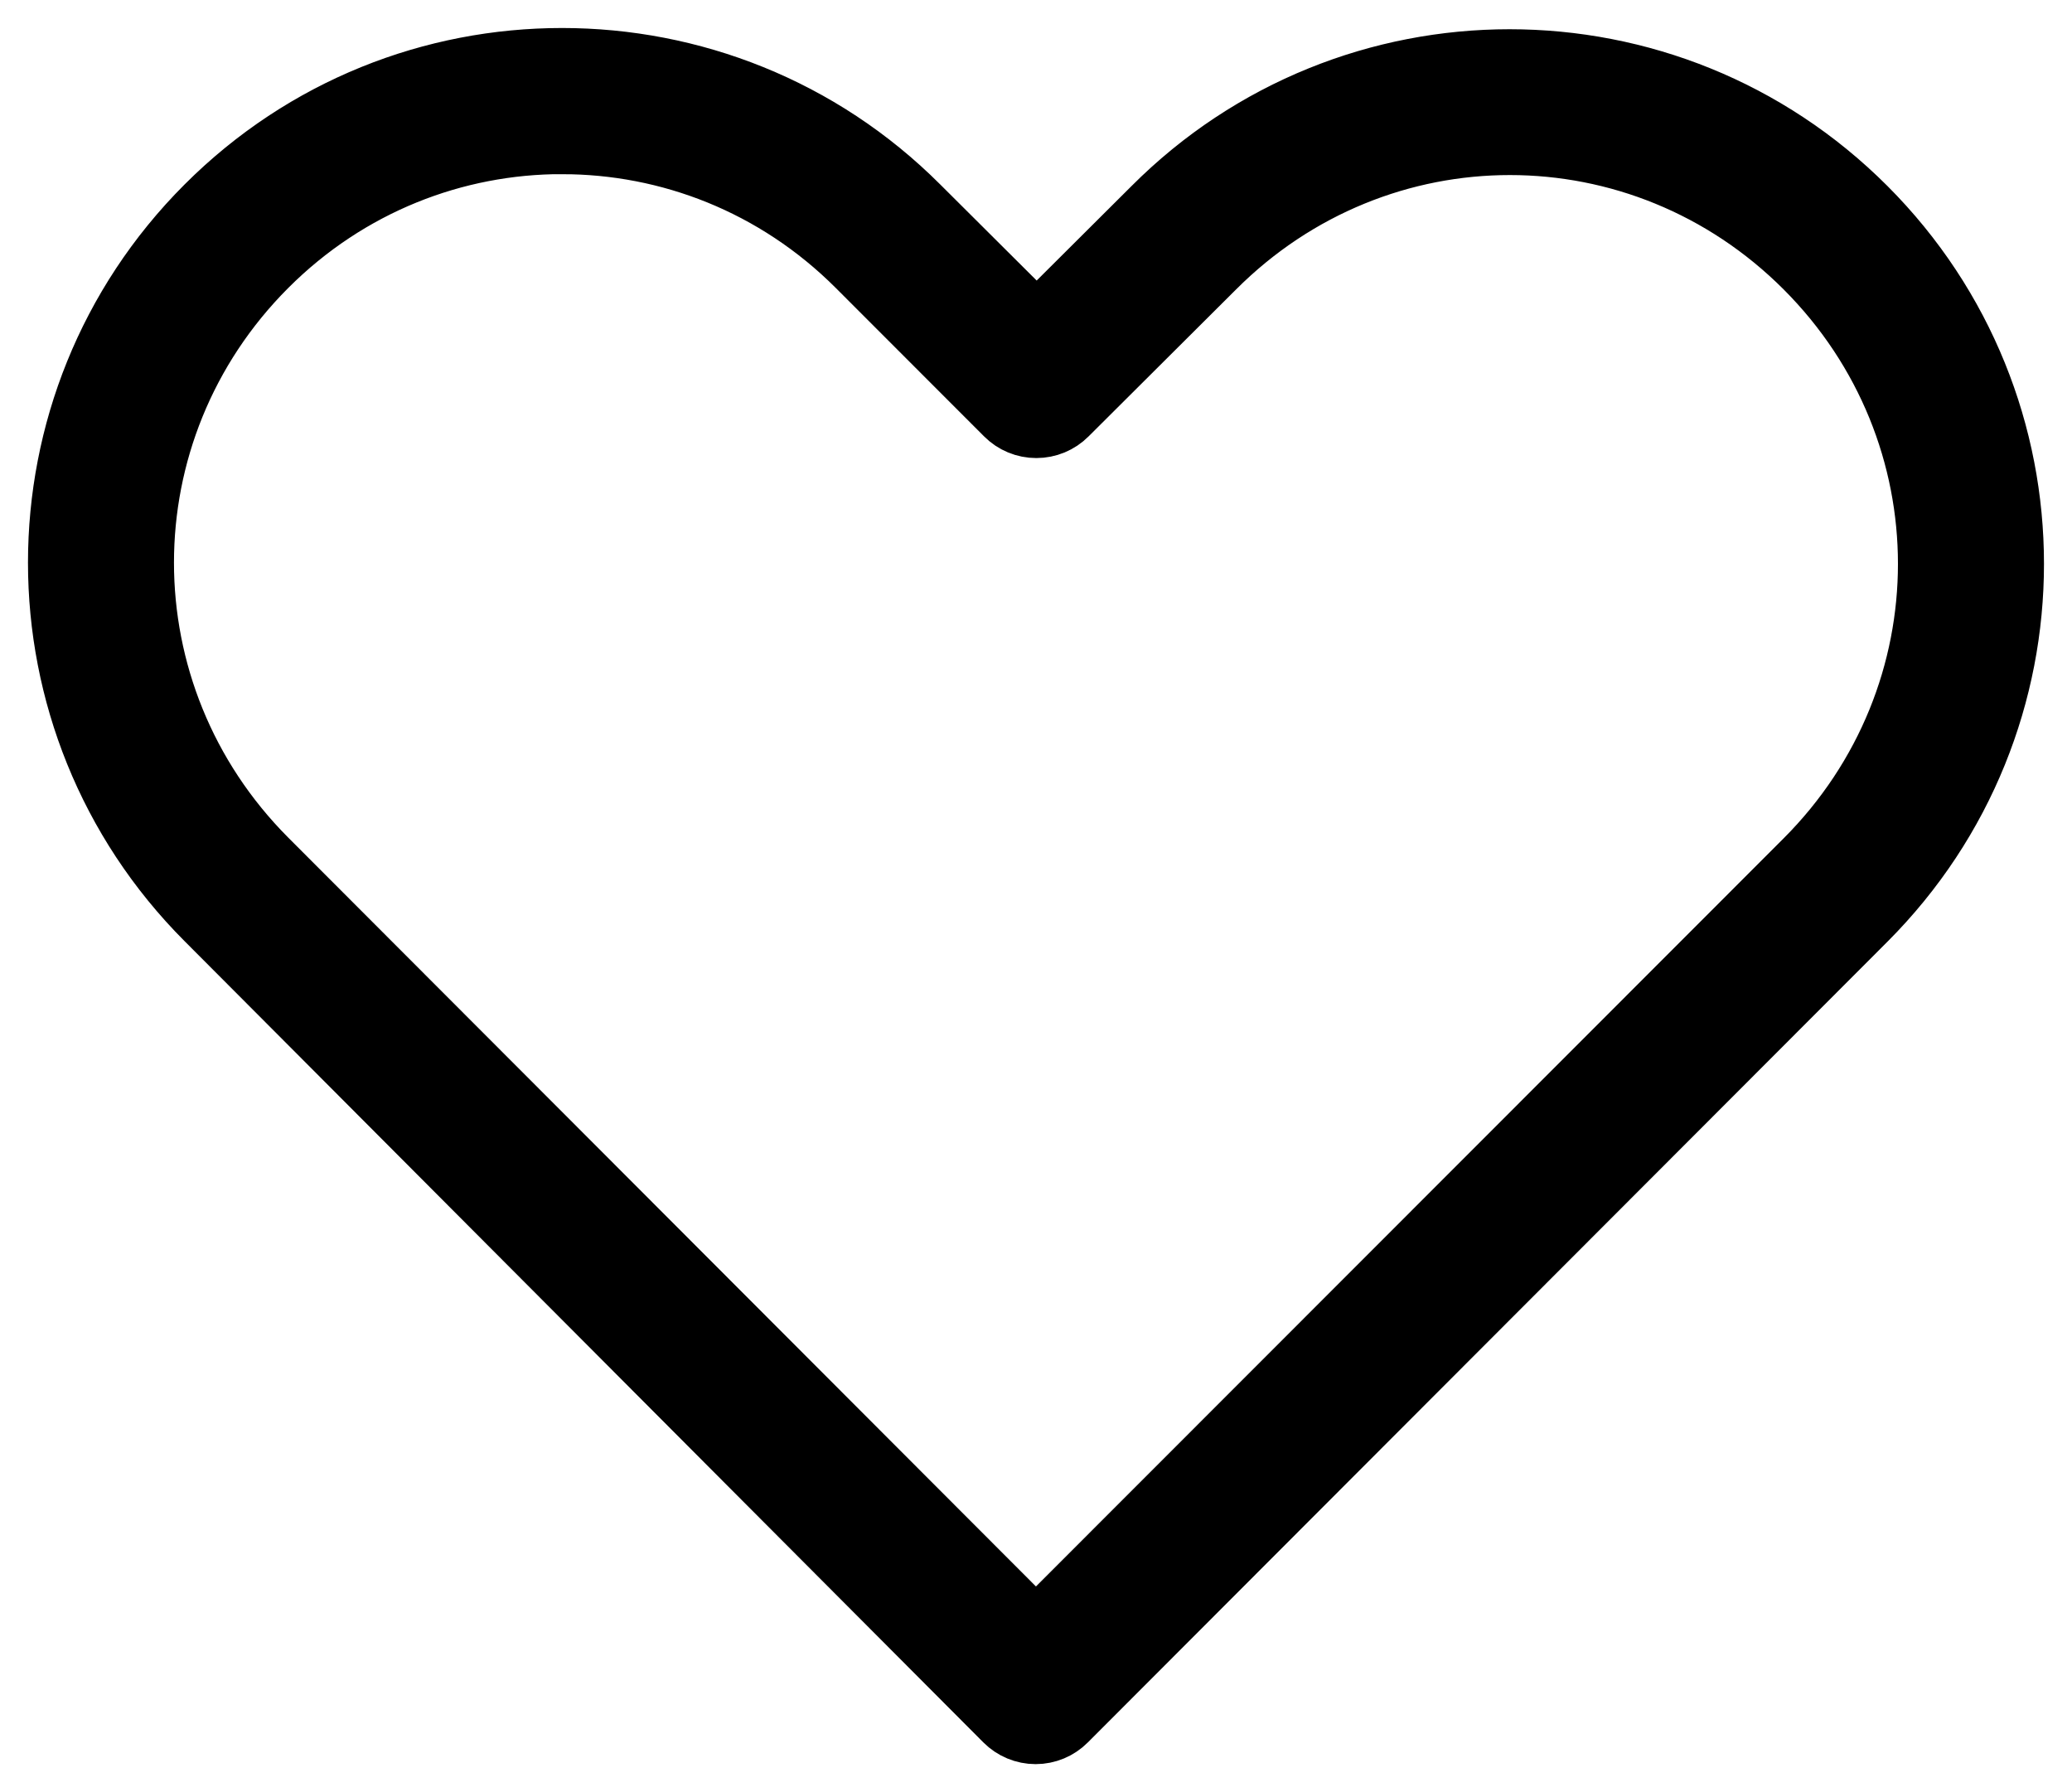 <svg width="37" height="32" viewBox="0 0 37 32" fill="none" xmlns="http://www.w3.org/2000/svg">
<path d="M10.037 1C7.721 1 5.415 1.881 3.648 3.649C0.115 7.185 0.119 12.911 3.648 16.45L17.914 30.759H17.914C18.067 30.913 18.276 31 18.493 31C18.711 31 18.919 30.913 19.072 30.759C23.834 25.992 28.588 21.23 33.35 16.462C36.883 12.926 36.883 7.21 33.35 3.674C29.818 0.138 24.094 0.138 20.561 3.674L18.512 5.715L16.438 3.649C14.671 1.881 12.352 1 10.037 1L10.037 1ZM10.037 2.61C11.929 2.61 13.821 3.33 15.28 4.79L17.927 7.439V7.439C18.08 7.593 18.288 7.679 18.506 7.679C18.723 7.679 18.932 7.593 19.085 7.439L21.719 4.815C24.635 1.896 29.289 1.896 32.205 4.815C35.121 7.734 35.121 12.403 32.205 15.322C27.637 19.894 23.067 24.463 18.499 29.035L4.793 15.309C1.879 12.386 1.877 7.708 4.793 4.789C6.251 3.33 8.143 2.609 10.036 2.609L10.037 2.61Z" fill="black" stroke="black"/>
</svg>
